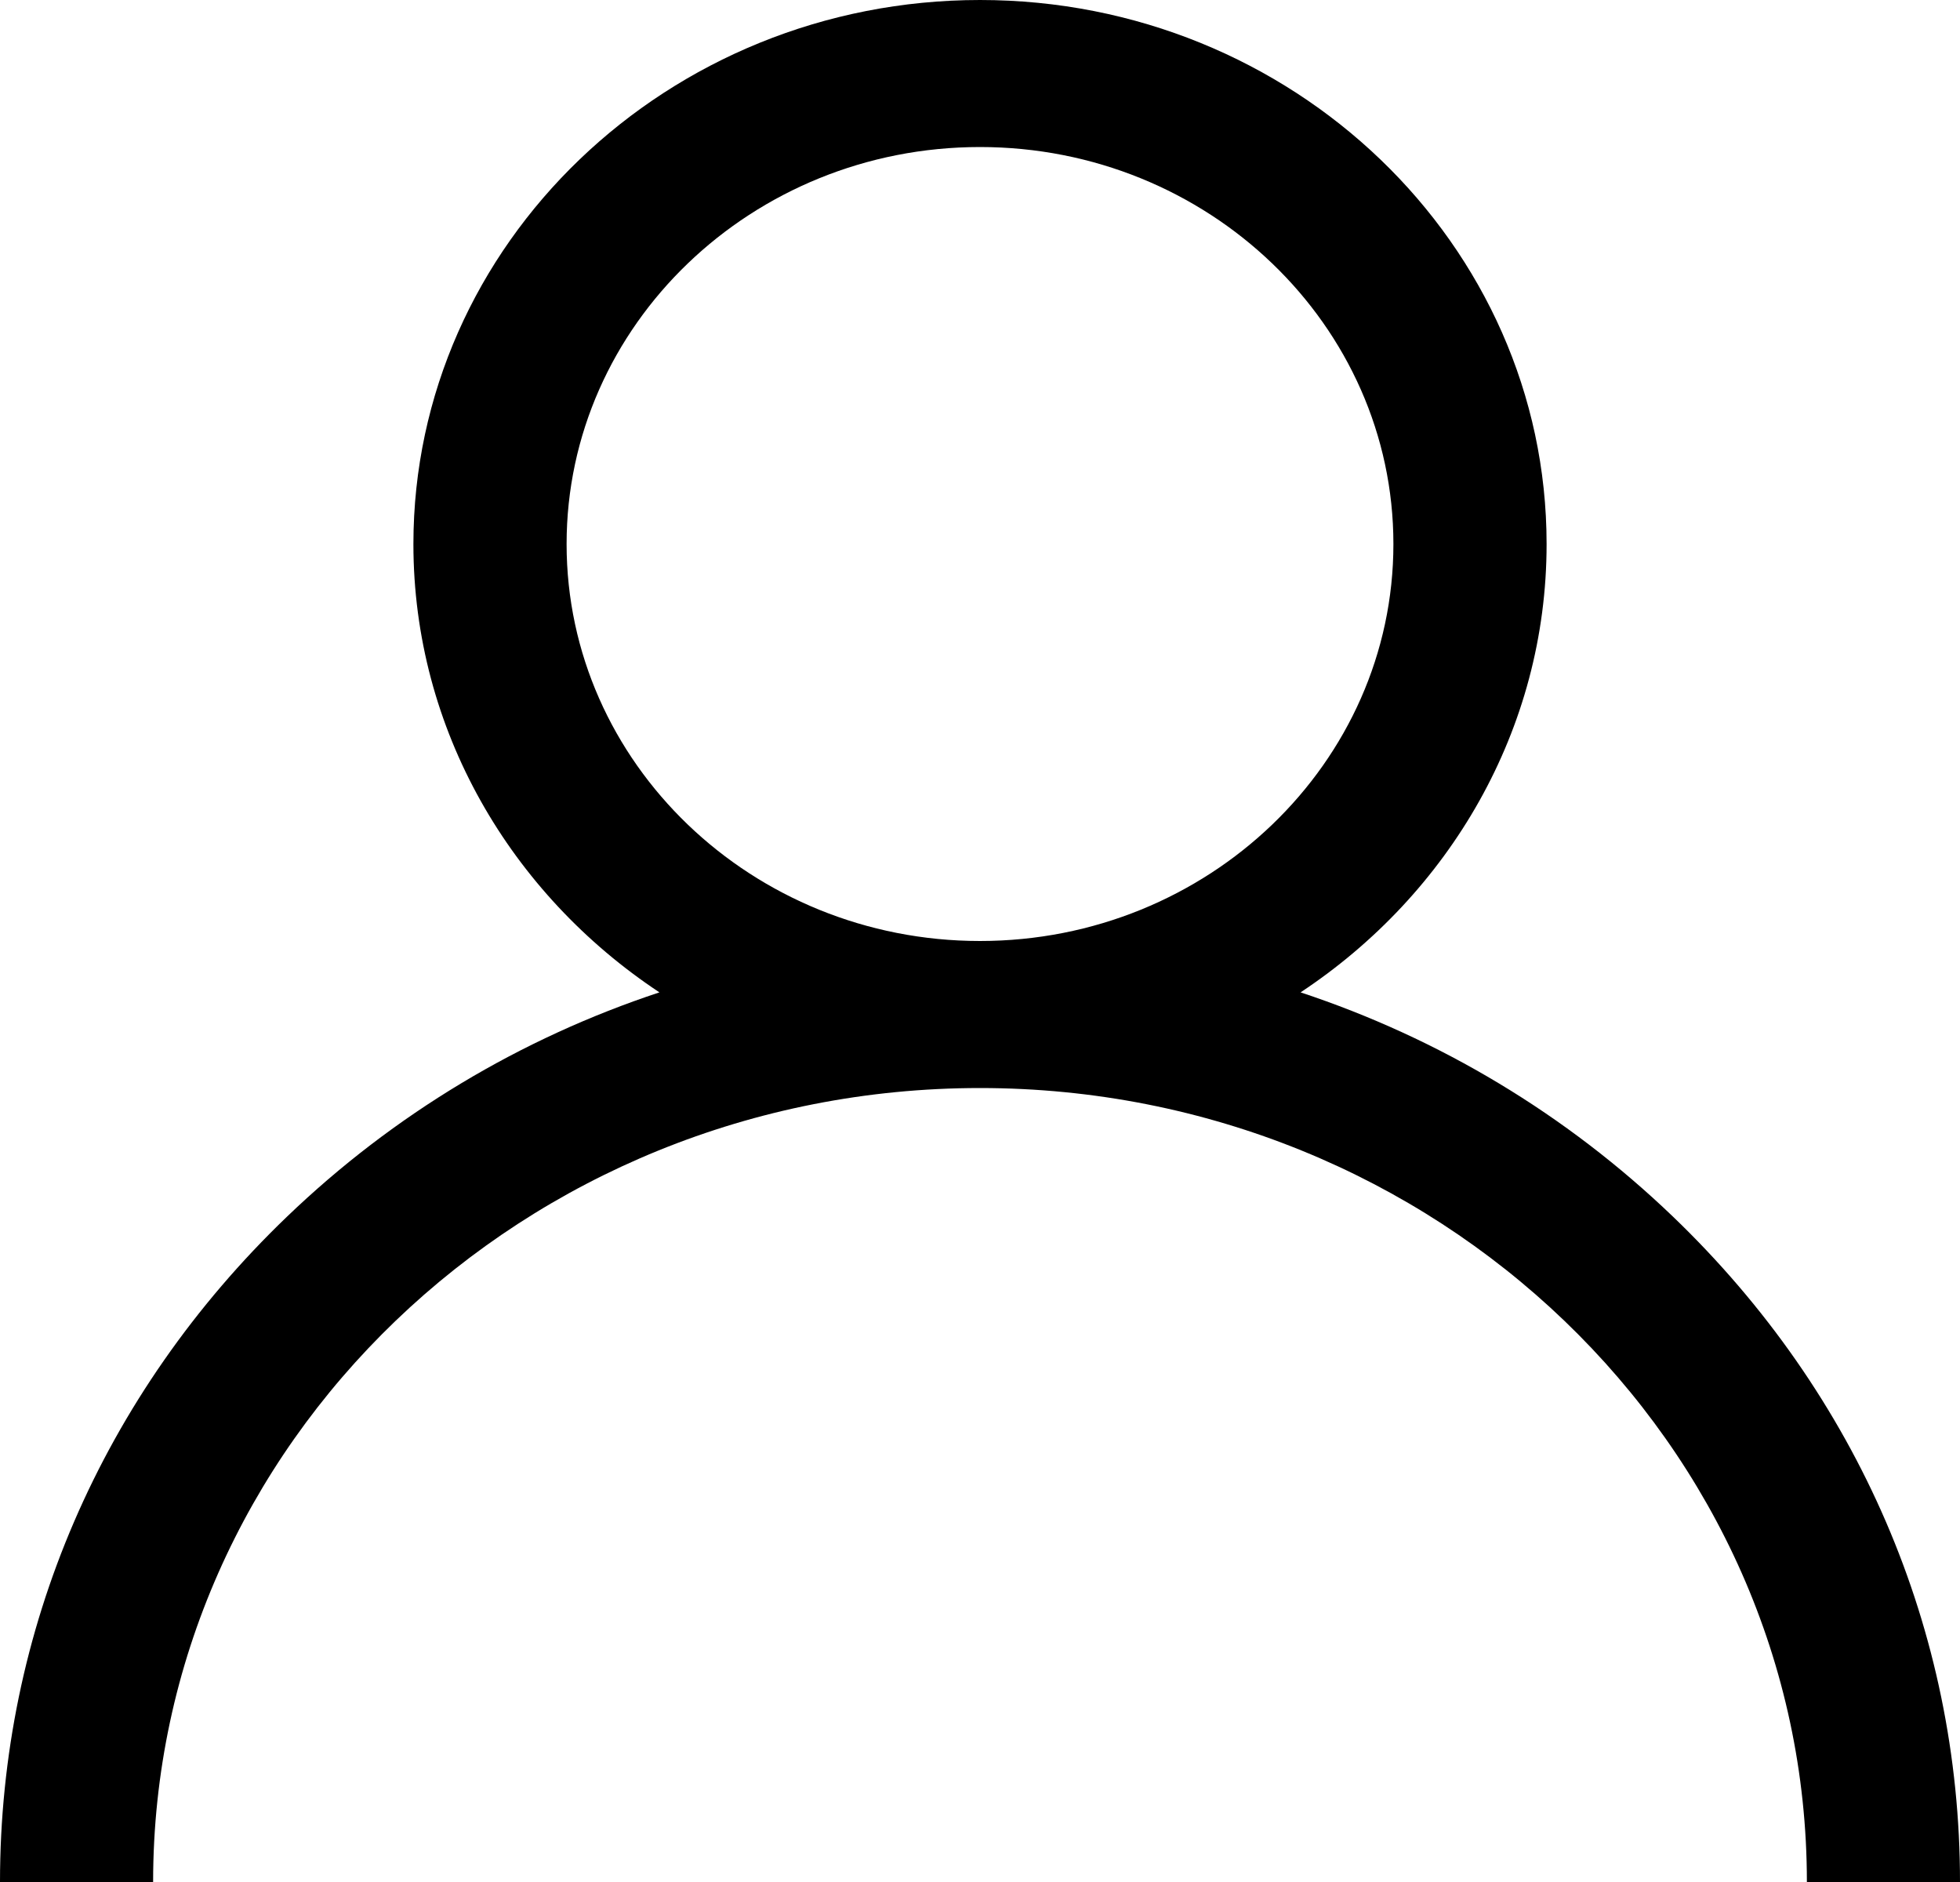 <svg xmlns="http://www.w3.org/2000/svg" width="25" height="24" viewBox="0 0 25 24" fill="none">
  <g clip-path="url(#clip0_1_1189)">
    <path d="M21.339 15.515C19.977 14.208 18.357 13.24 16.589 12.655C18.483 11.402 19.727 9.307 19.727 6.938C19.727 3.112 16.485 0 12.5 0C8.515 0 5.273 3.112 5.273 6.938C5.273 9.307 6.518 11.402 8.411 12.655C6.643 13.24 5.023 14.208 3.661 15.515C1.3 17.781 0 20.795 0 24H1.953C1.953 18.417 6.684 13.875 12.5 13.875C18.316 13.875 23.047 18.417 23.047 24H25C25 20.795 23.7 17.781 21.339 15.515ZM12.5 12C9.592 12 7.227 9.729 7.227 6.938C7.227 4.146 9.592 1.875 12.5 1.875C15.408 1.875 17.773 4.146 17.773 6.938C17.773 9.729 15.408 12 12.5 12Z" fill="black"/>
  </g>
  <defs>
    <clipPath id="clip0_1_1189">
      <rect width="25" height="24" fill="white"/>
    </clipPath>
  </defs>
</svg>